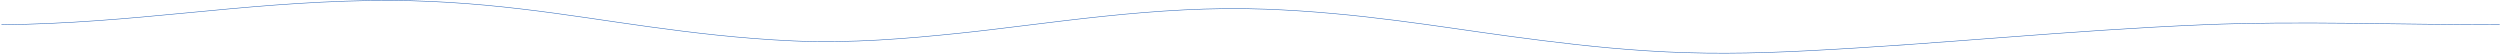 <svg width="1440" height="31" viewBox="0 0 1440 31" fill="none" xmlns="http://www.w3.org/2000/svg">
<path d="M1439.81 14.249C1383.6 14.305 1324.75 11.947 1269.35 14.249C1190.02 17.557 1118.65 25.326 1040.4 29.281C1008.15 30.91 979.742 31.315 947.875 29.225C919.536 27.363 894.234 24.205 870.191 20.977C827.442 15.241 782.894 7.323 729.133 5.288C665.559 2.885 603.134 13.941 551.791 19.222C523.402 22.137 490.306 25.076 456.94 23.574C425.962 22.18 398.672 18.802 373.55 15.364C327.373 9.048 276.11 -0.693 213.056 0.328C136.351 1.567 78.703 13.402 0.849 14.261" stroke="url(#paint0_linear_0_5276)" stroke-width="0.3" stroke-miterlimit="10"/>
<defs>
<linearGradient id="paint0_linear_0_5276" x1="-1.03463e+06" y1="-15263" x2="-1.03463e+06" y2="-14880.3" gradientUnits="userSpaceOnUse">
<stop stop-color="#592CB8"/>
<stop offset="1" stop-color="#2C66B8"/>
</linearGradient>
</defs>
</svg>
